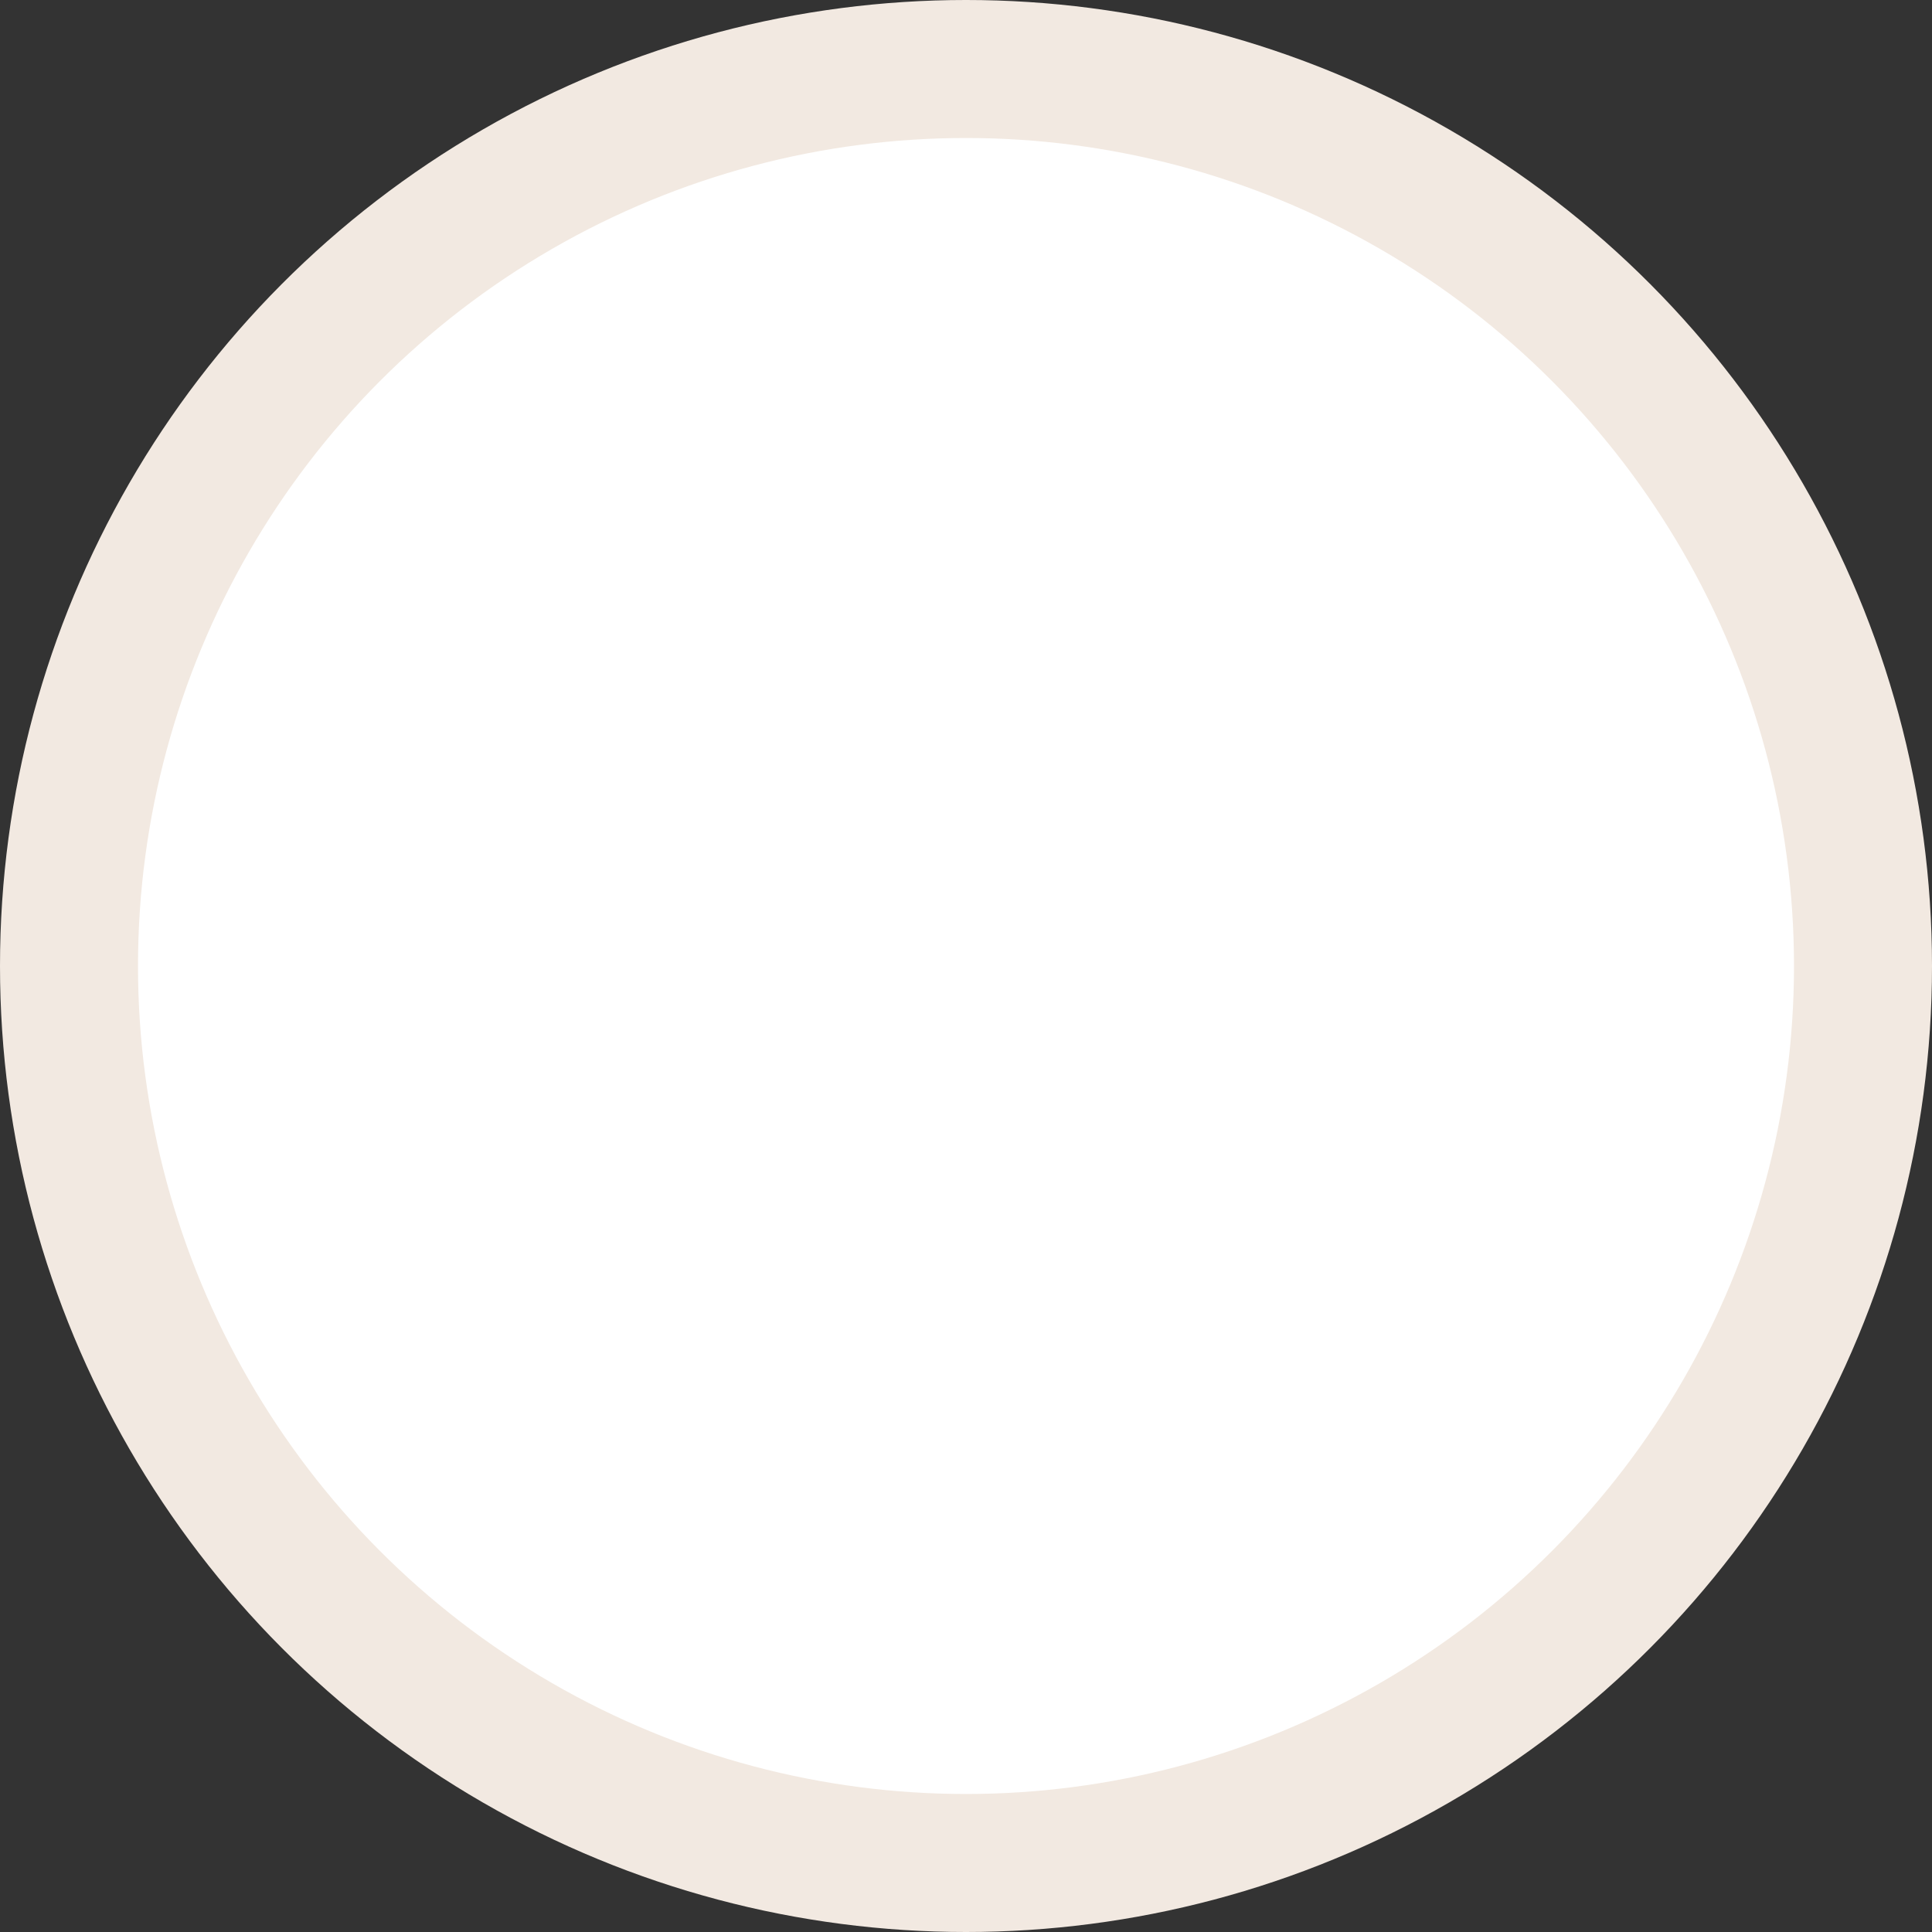 <?xml version="1.0" encoding="UTF-8" standalone="no"?>
<!-- Created with Inkscape (http://www.inkscape.org/) -->

<svg
   xmlns:dc="http://purl.org/dc/elements/1.1/"
   xmlns:cc="http://creativecommons.org/ns#"
   xmlns:rdf="http://www.w3.org/1999/02/22-rdf-syntax-ns#"
   xmlns:svg="http://www.w3.org/2000/svg"
   xmlns="http://www.w3.org/2000/svg"
   xmlns:sodipodi="http://sodipodi.sourceforge.net/DTD/sodipodi-0.dtd"
   xmlns:inkscape="http://www.inkscape.org/namespaces/inkscape"
   width="210mm"
   height="210mm"
   viewBox="0 0 210 210"
   version="1.1"
   id="svg8"
   sodipodi:docname="0.svg"
   inkscape:version="0.92.4 (5da689c313, 2019-01-14)">
  <rect x="0" y="0" width="210" height="210" fill="#333333" stroke="none"/>
  <defs
     id="defs2" />
  <sodipodi:namedview
     id="base"
     pagecolor="#ffffff"
     bordercolor="#666666"
     borderopacity="1.0"
     inkscape:pageopacity="0.0"
     inkscape:pageshadow="2"
     inkscape:zoom="0.98994949"
     inkscape:cx="255.11885"
     inkscape:cy="409.69513"
     inkscape:document-units="mm"
     inkscape:current-layer="layer1"
     showgrid="false"
     inkscape:window-width="1634"
     inkscape:window-height="1043"
     inkscape:window-x="1920"
     inkscape:window-y="0"
     inkscape:window-maximized="0" />
  <g
     inkscape:label="Layer 1"
     inkscape:groupmode="layer"
     id="layer1"
     transform="translate(0,-87)">
    <circle
       id="path3713"
       cx="105"
       cy="192"
       style="stroke-width:0.271;fill:#f2e9e1;fill-opacity:1"
       r="105" />
    <circle
       style="fill:#ffffff;fill-opacity:1;stroke-width:0.297"
       id="path4524"
       cx="105"
       cy="192"
       r="90" />
    <path
       style="fill:#53777a;fill-opacity:1;stroke-width:0.265"
       id="path4551"
       sodipodi:type="arc"
       sodipodi:cx="-291.79764"
       sodipodi:cy="13.139886"
       sodipodi:rx="67.279762"
       sodipodi:ry="85.800591"
       sodipodi:start="0"
       sodipodi:end="0.022377739"
       sodipodi:open="true"
       d="m -224.518,13.14 a 67.28,85.801 0 0 1 -0.017,1.92" />
    <path
       style="fill:#53777a;fill-opacity:1;stroke-width:0.265"
       id="path4555"
       sodipodi:type="arc"
       sodipodi:cx="-353.40771"
       sodipodi:cy="55.095245"
       sodipodi:rx="39.6875"
       sodipodi:ry="41.577381"
       sodipodi:start="0"
       sodipodi:end="0.022377739"
       sodipodi:open="true"
       d="m -313.72,55.095 a 39.688,41.577 0 0 1 -0.01,0.93" />
  </g>
</svg>
